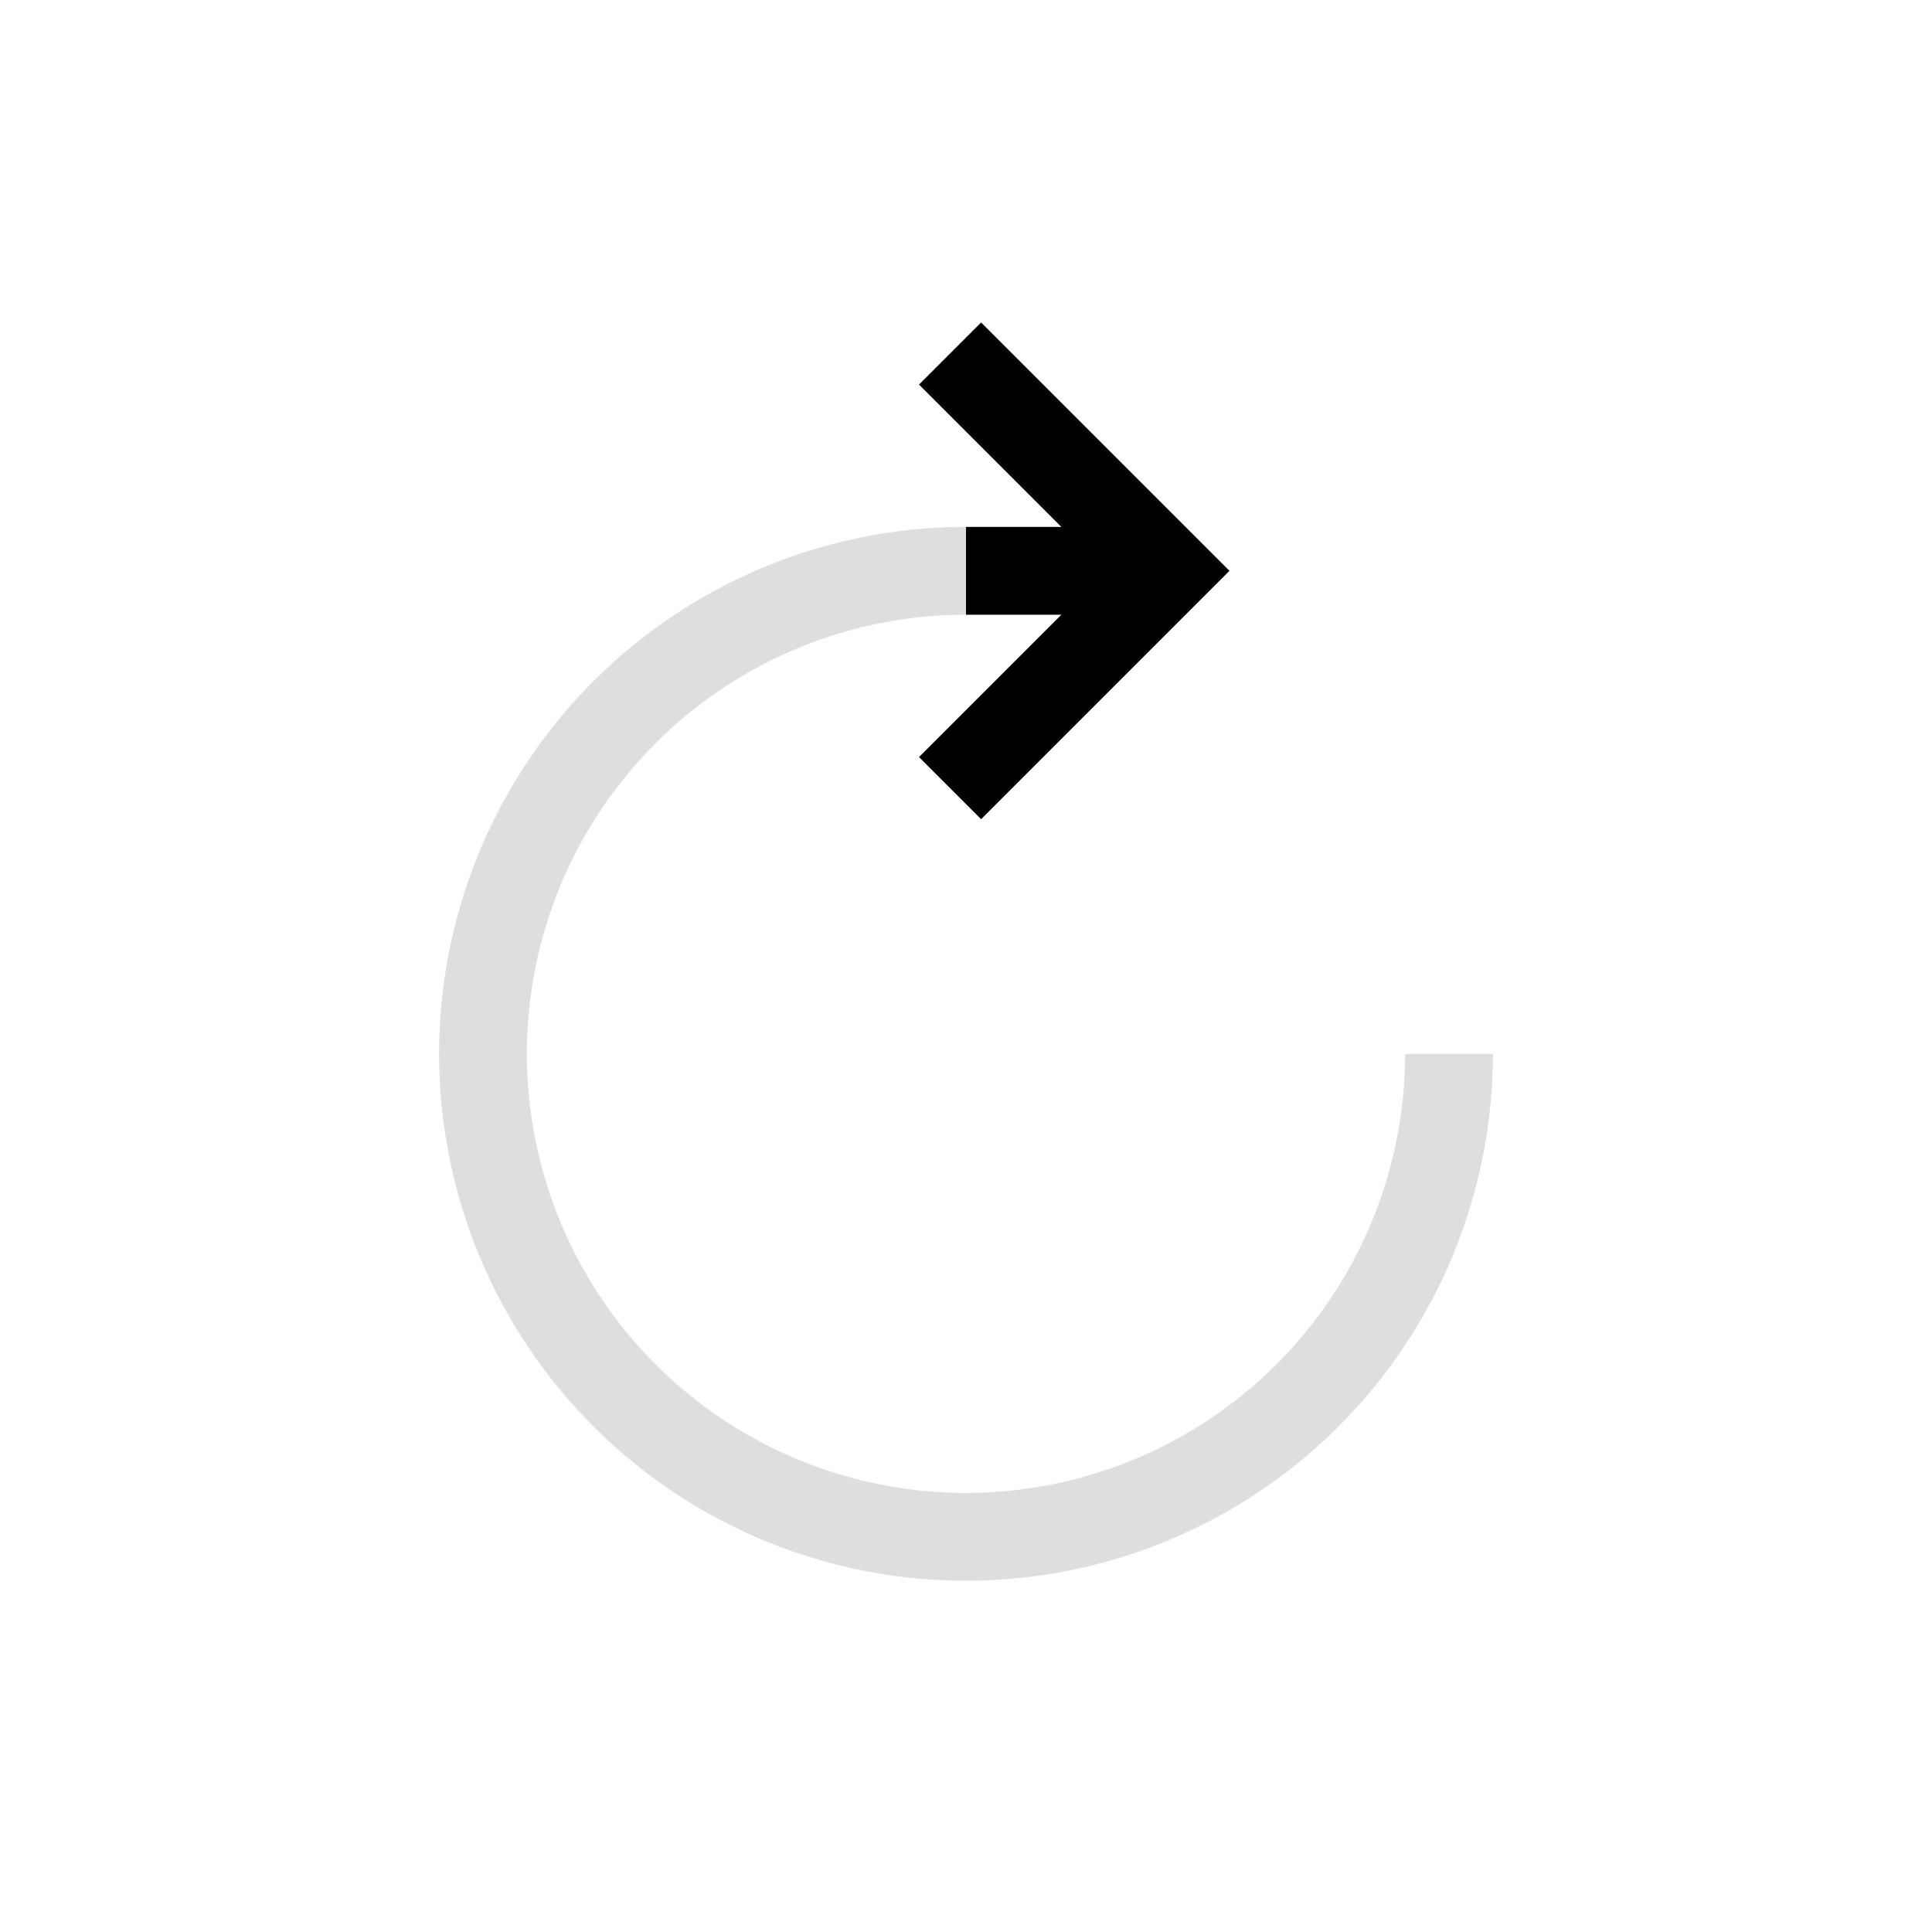 <svg xmlns="http://www.w3.org/2000/svg" width="16" height="16" viewBox="-3 -3 22 22">
<g fill="currentColor">
<style id="current-color-scheme" type="text/css">
.ColorScheme-Contrast{color:#dedede}
</style>
<path d="M8 3a6 6 0 0 0-6 6 6 6 0 0 0 6 6 6 6 0 0 0 6-6h-1a5 5 0 0 1-5 5 5 5 0 0 1-5-5 5 5 0 0 1 5-5z" class="ColorScheme-Contrast" style="fill:currentColor"/>
<path d="m8.172.672-.707.707L9.586 3.5 7.465 5.621l.707.707L11 3.5l-.707-.707z"/>
<path d="M8 3h2v1H8z"/>
</g>
</svg>
